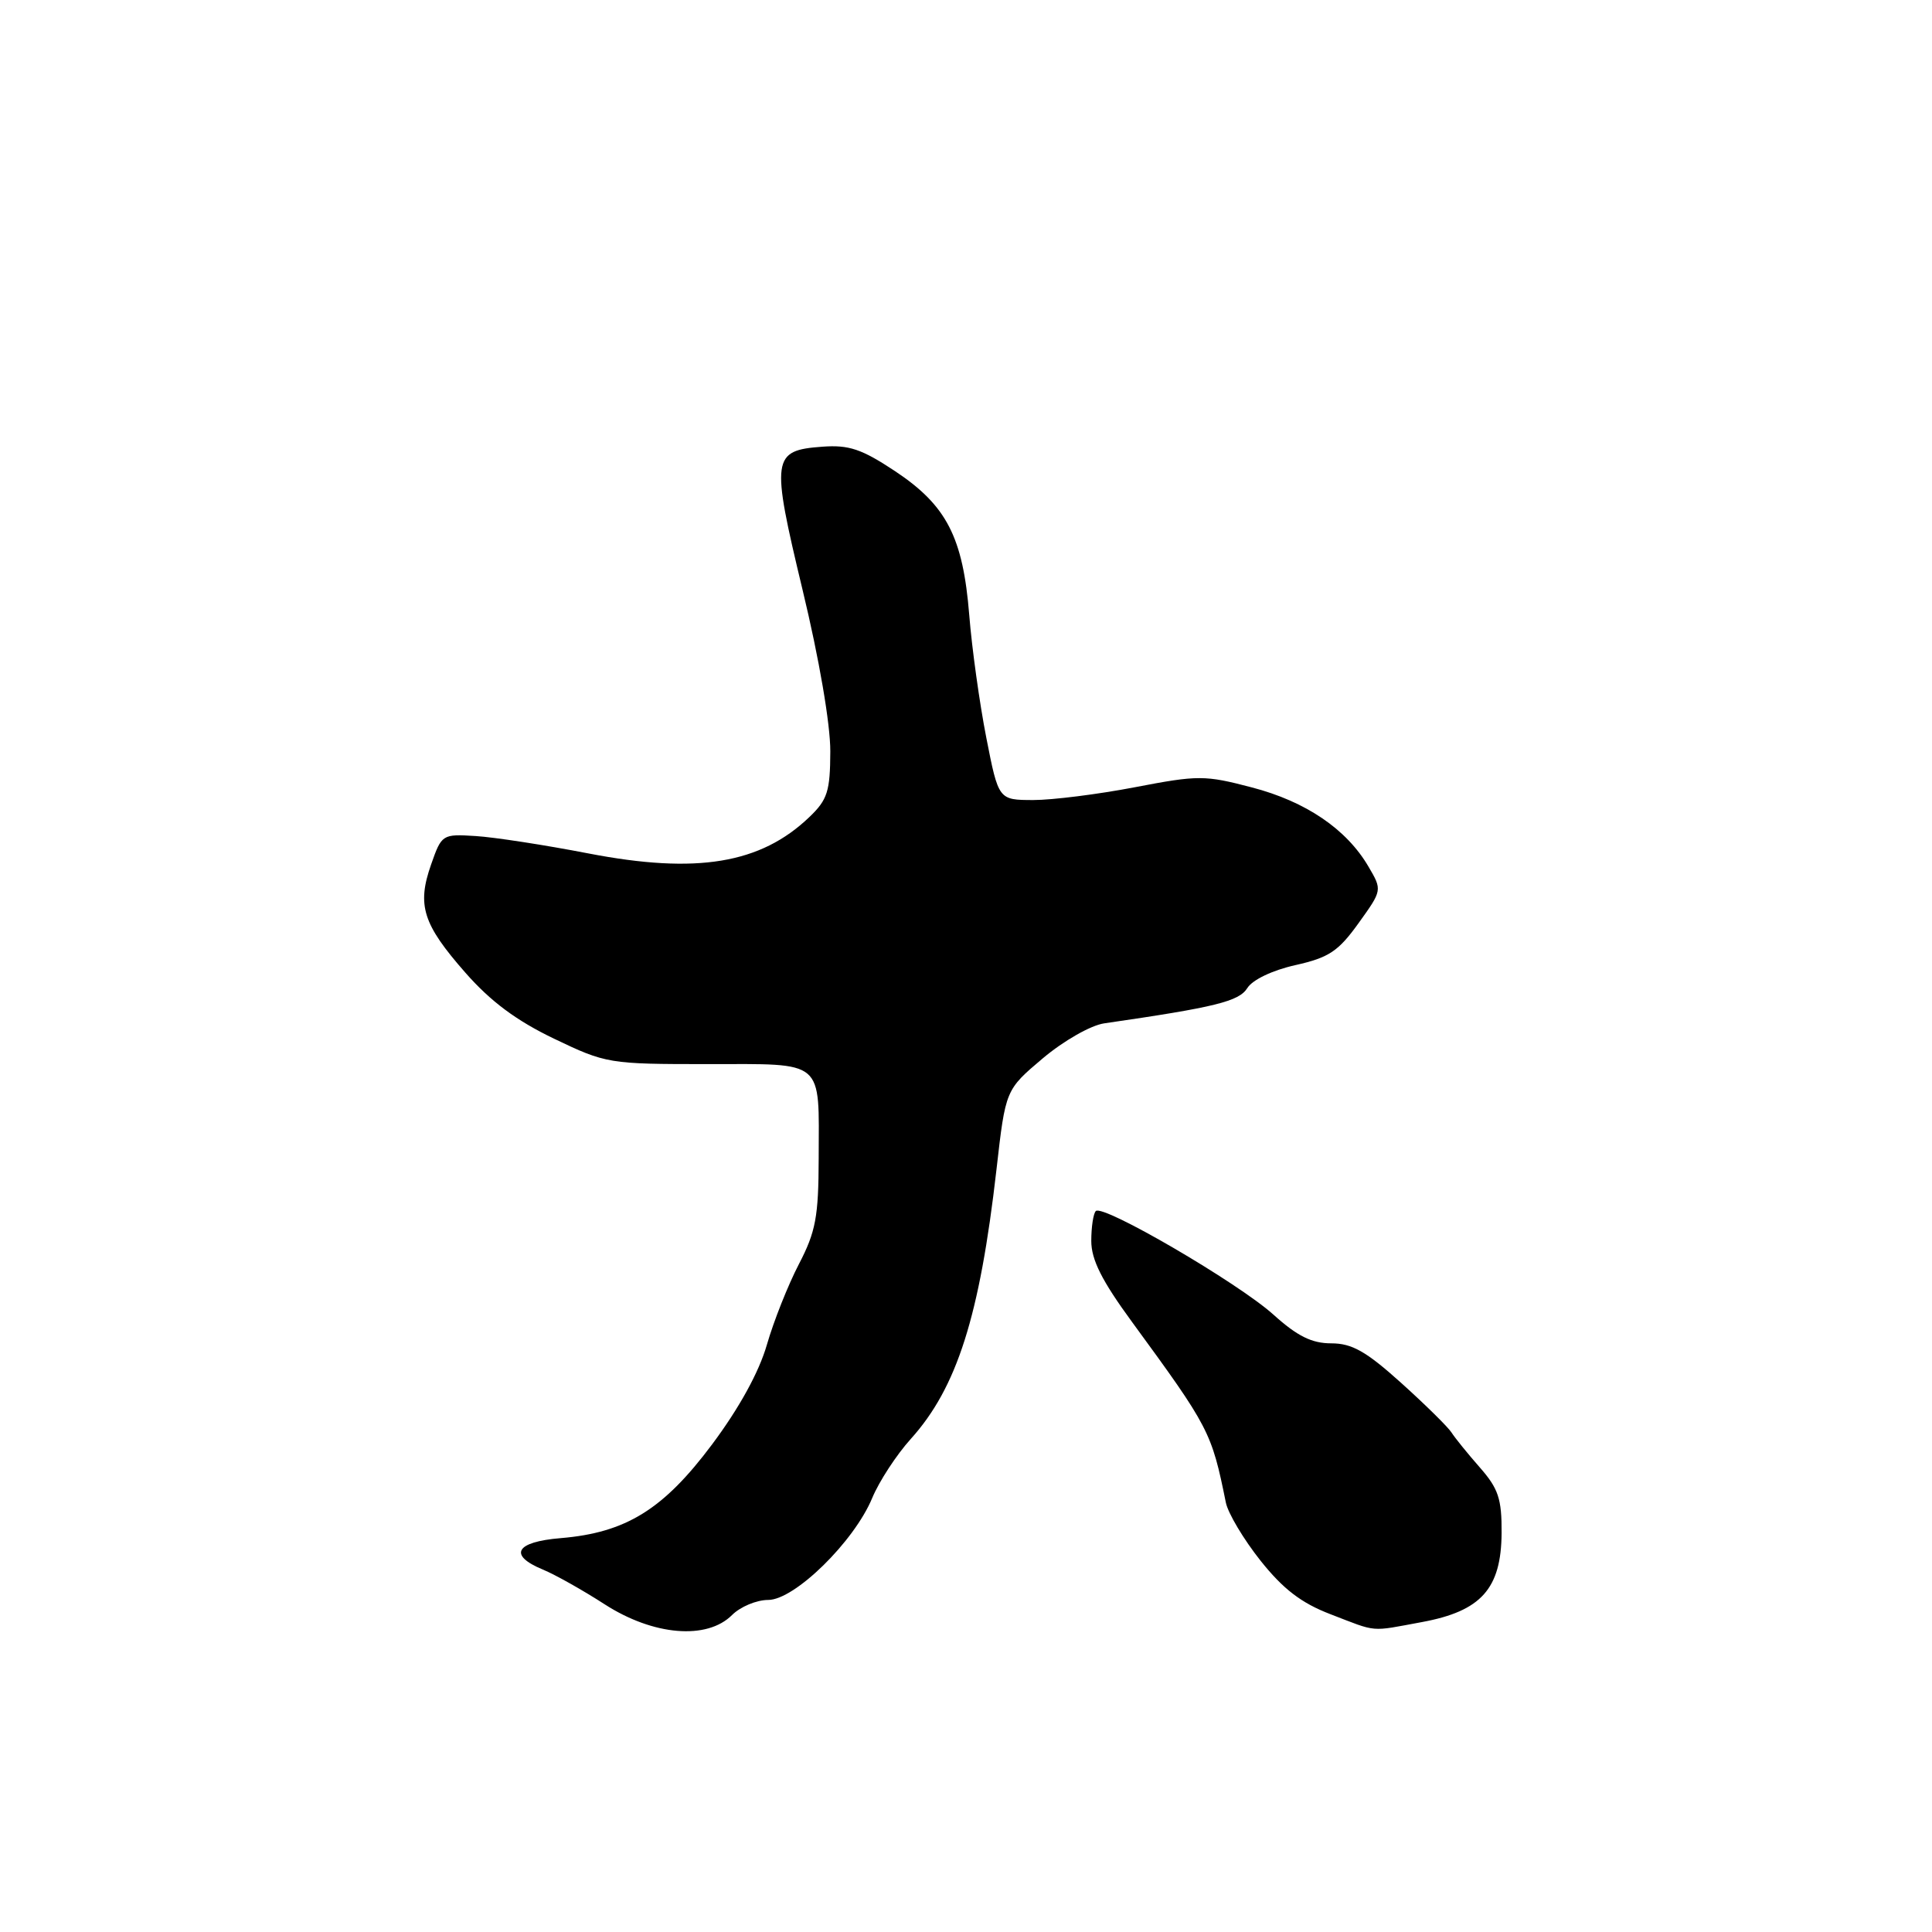 <?xml version="1.0" encoding="UTF-8" standalone="no"?>
<!DOCTYPE svg PUBLIC "-//W3C//DTD SVG 1.1//EN" "http://www.w3.org/Graphics/SVG/1.1/DTD/svg11.dtd" >
<svg xmlns="http://www.w3.org/2000/svg" xmlns:xlink="http://www.w3.org/1999/xlink" version="1.1" viewBox="0 0 256 256">
 <g >
 <path fill="currentColor"
d=" M 97.00 214.00 C 98.10 212.90 100.25 212.00 101.79 212.00 C 105.29 212.00 113.17 204.28 115.57 198.50 C 116.48 196.30 118.78 192.78 120.68 190.67 C 126.80 183.89 129.82 174.41 132.04 154.95 C 133.24 144.40 133.24 144.40 138.18 140.23 C 140.95 137.90 144.53 135.86 146.31 135.60 C 161.08 133.46 164.17 132.69 165.28 130.92 C 165.97 129.82 168.61 128.56 171.66 127.88 C 176.08 126.89 177.34 126.05 180.01 122.33 C 183.16 117.95 183.16 117.95 181.33 114.83 C 178.42 109.86 173.04 106.21 165.89 104.34 C 159.64 102.70 158.78 102.70 150.39 104.31 C 145.50 105.25 139.43 106.01 136.91 106.01 C 132.31 106.00 132.31 106.00 130.69 97.75 C 129.80 93.21 128.78 85.90 128.43 81.50 C 127.60 71.17 125.43 66.97 118.60 62.43 C 114.18 59.50 112.49 58.93 108.97 59.19 C 102.27 59.68 102.14 60.65 106.34 78.14 C 108.55 87.30 110.03 95.95 110.02 99.56 C 110.00 104.86 109.65 105.96 107.25 108.26 C 100.78 114.46 92.32 115.85 78.00 113.09 C 72.22 111.97 65.48 110.93 63.02 110.78 C 58.60 110.50 58.52 110.56 57.12 114.56 C 55.23 119.95 56.02 122.46 61.66 128.88 C 65.01 132.70 68.43 135.24 73.41 137.63 C 80.31 140.94 80.70 141.00 93.75 141.00 C 109.40 141.00 108.51 140.24 108.48 153.50 C 108.46 161.23 108.09 163.21 105.86 167.50 C 104.43 170.25 102.52 175.05 101.62 178.17 C 100.58 181.80 97.95 186.58 94.34 191.41 C 87.91 200.01 82.94 203.09 74.30 203.81 C 68.31 204.30 67.31 206.06 71.92 207.97 C 73.53 208.63 77.23 210.71 80.14 212.59 C 86.57 216.73 93.67 217.33 97.00 214.00 Z  M 188.43 214.93 C 196.27 213.48 198.92 210.51 198.97 203.13 C 199.00 198.60 198.54 197.24 196.08 194.44 C 194.48 192.62 192.79 190.53 192.33 189.81 C 191.87 189.09 188.88 186.14 185.67 183.25 C 181.02 179.06 179.14 178.00 176.40 178.00 C 173.82 178.00 171.90 177.05 168.73 174.19 C 164.04 169.97 146.14 159.53 145.20 160.47 C 144.87 160.80 144.60 162.58 144.60 164.43 C 144.60 166.92 146.00 169.70 149.98 175.14 C 160.23 189.15 160.54 189.74 162.43 199.09 C 162.72 200.52 164.79 203.98 167.02 206.79 C 170.03 210.57 172.43 212.41 176.29 213.89 C 182.60 216.32 181.44 216.22 188.43 214.93 Z "/>
</g>
</svg>